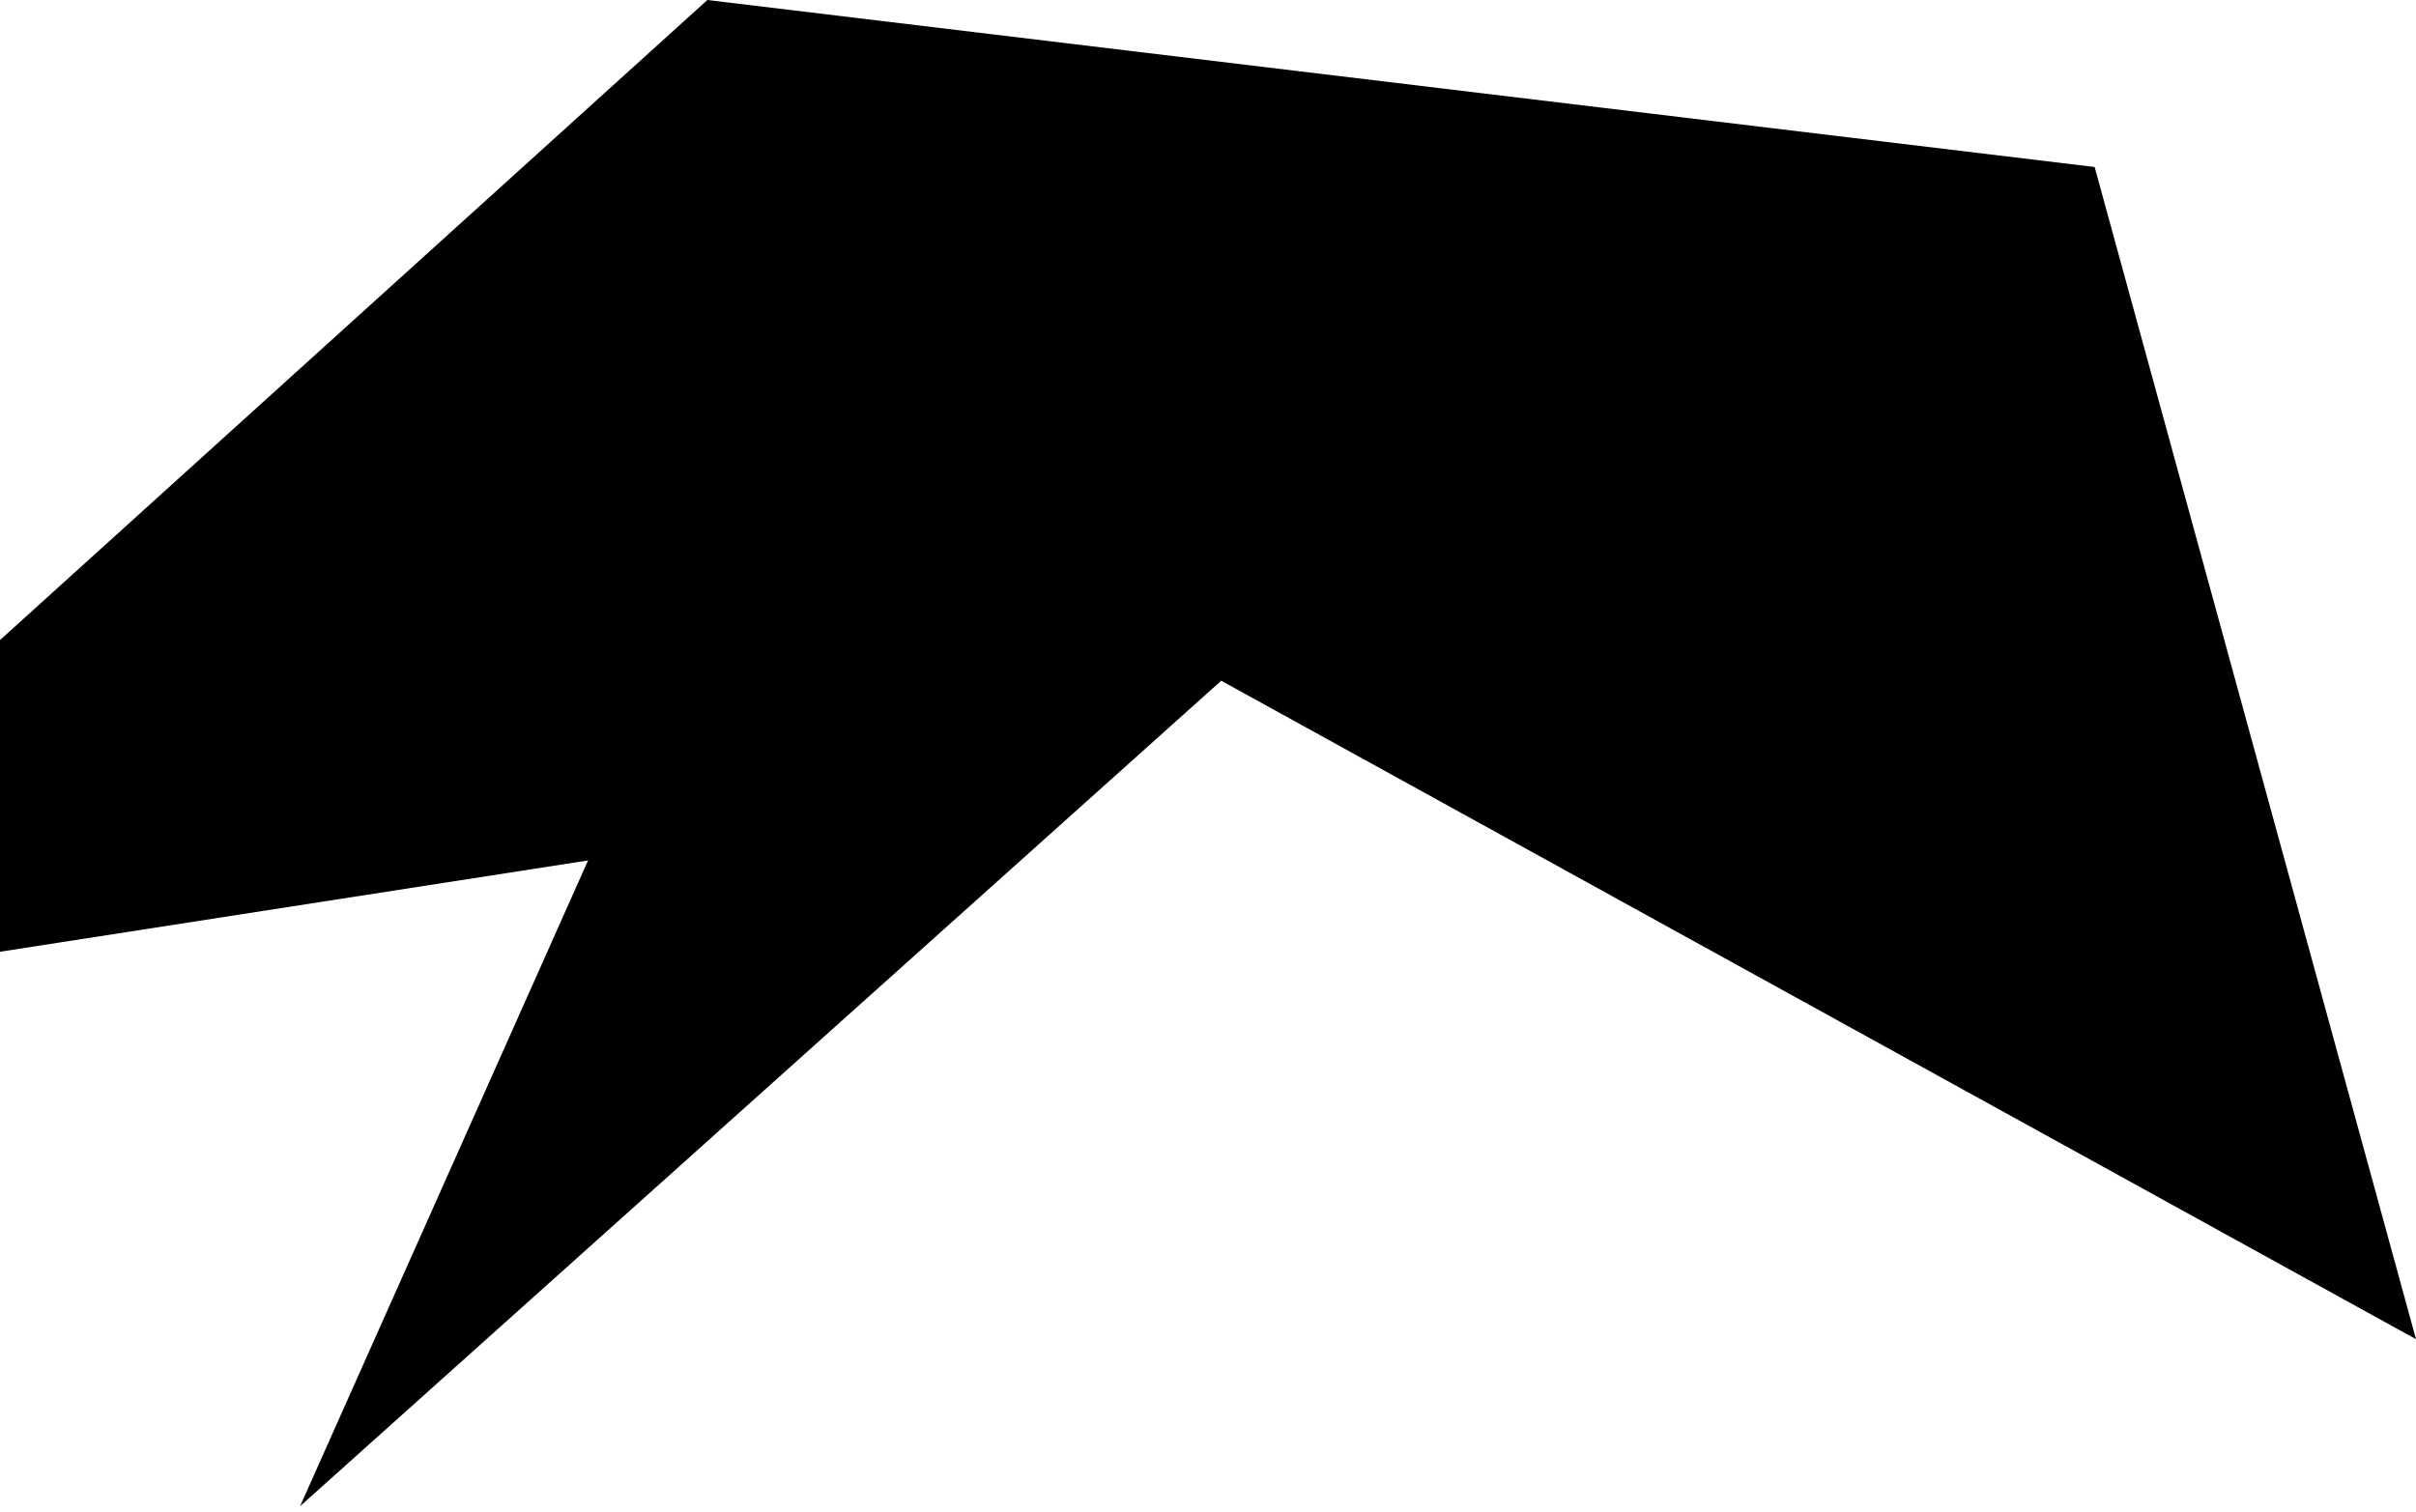 <svg viewBox="0 0 337 211" fill="none" xmlns="http://www.w3.org/2000/svg">
<path d="M-58 141.801L98.668 0L292.174 23.301L337 186.848L170.346 94.978L41.86 210.149L82.025 120.053L-58 141.801Z" fill="black"/>
</svg>
